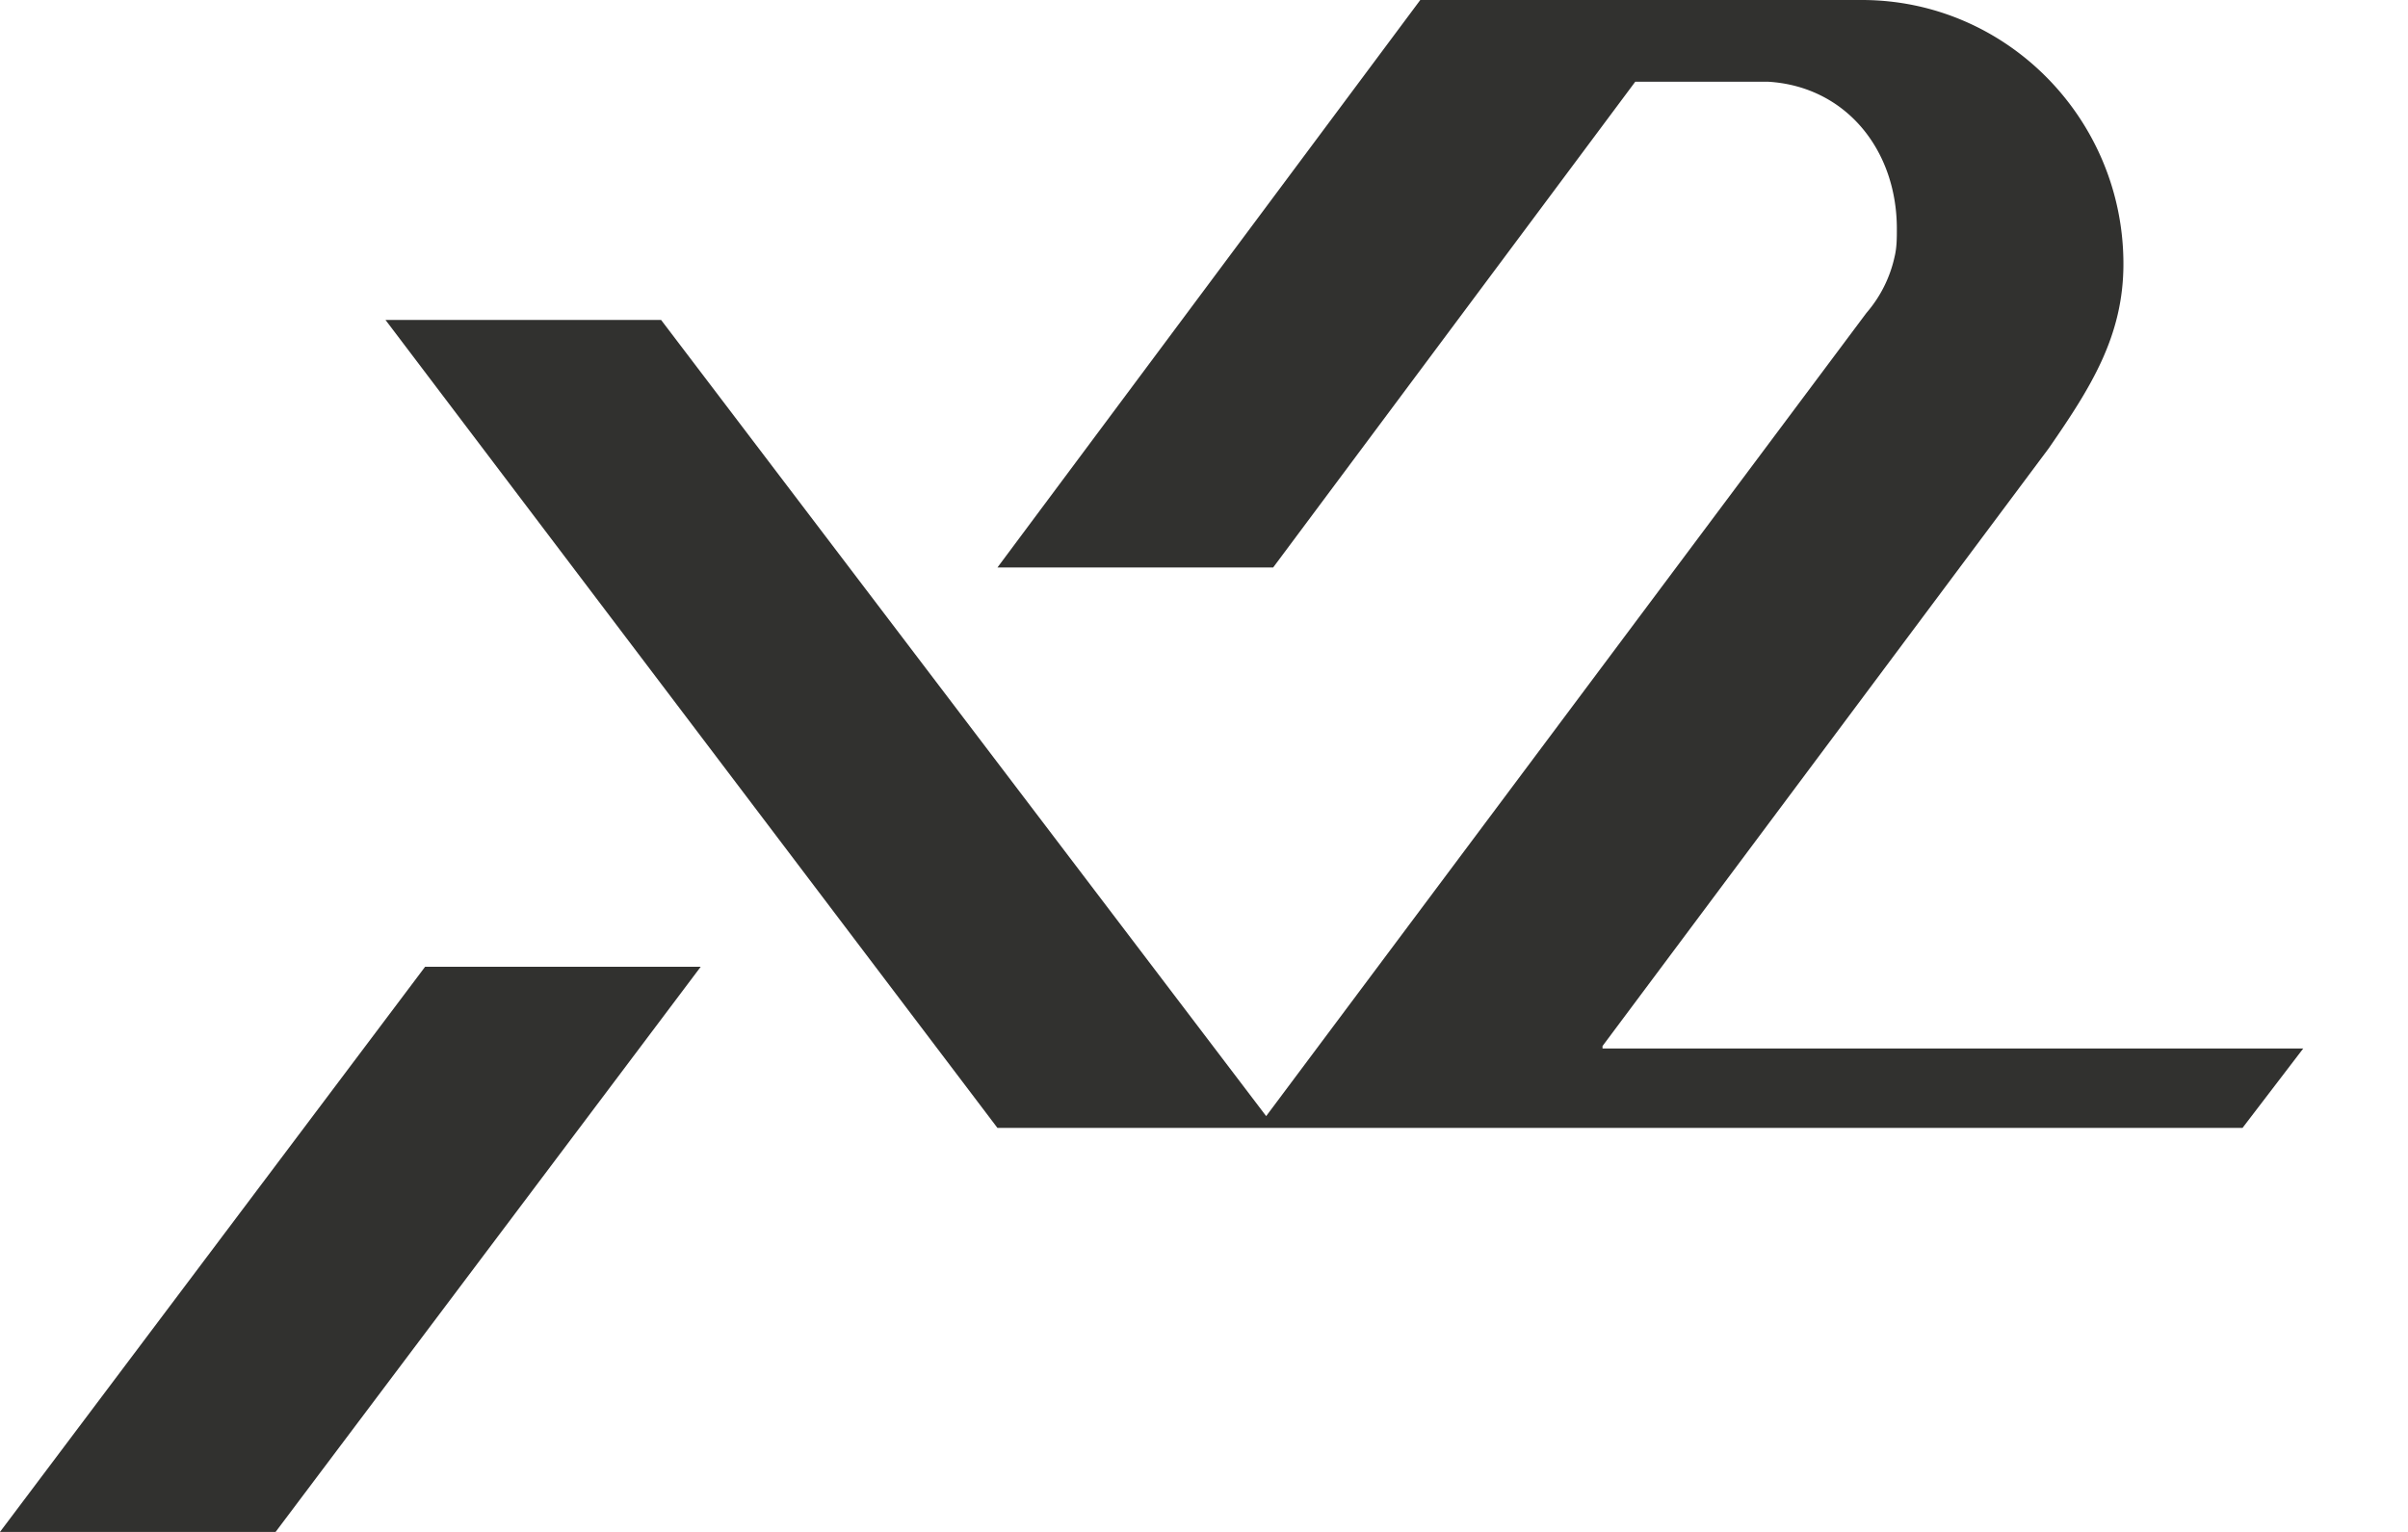 <svg width="22" height="14" viewBox="0 0 22 14" fill="none" xmlns="http://www.w3.org/2000/svg"><path d="M0 14h2.518l3.884-5.165H3.884L0 14zm14.64-4.439l4.077-5.463c.384-.555.683-1.025.683-1.686C19.4 1.088 18.333 0 17.01 0h-4.034L9.113 5.186h2.519L14.94.747h1.216c.704.043 1.174.619 1.174 1.344 0 .086 0 .171-.021.257a1.163 1.163 0 01-.257.512l-5.484 7.34L6.04 2.924H3.522l5.591 7.384h11.375l.555-.726h-6.402v-.021z" fill="#31312F"/></svg>